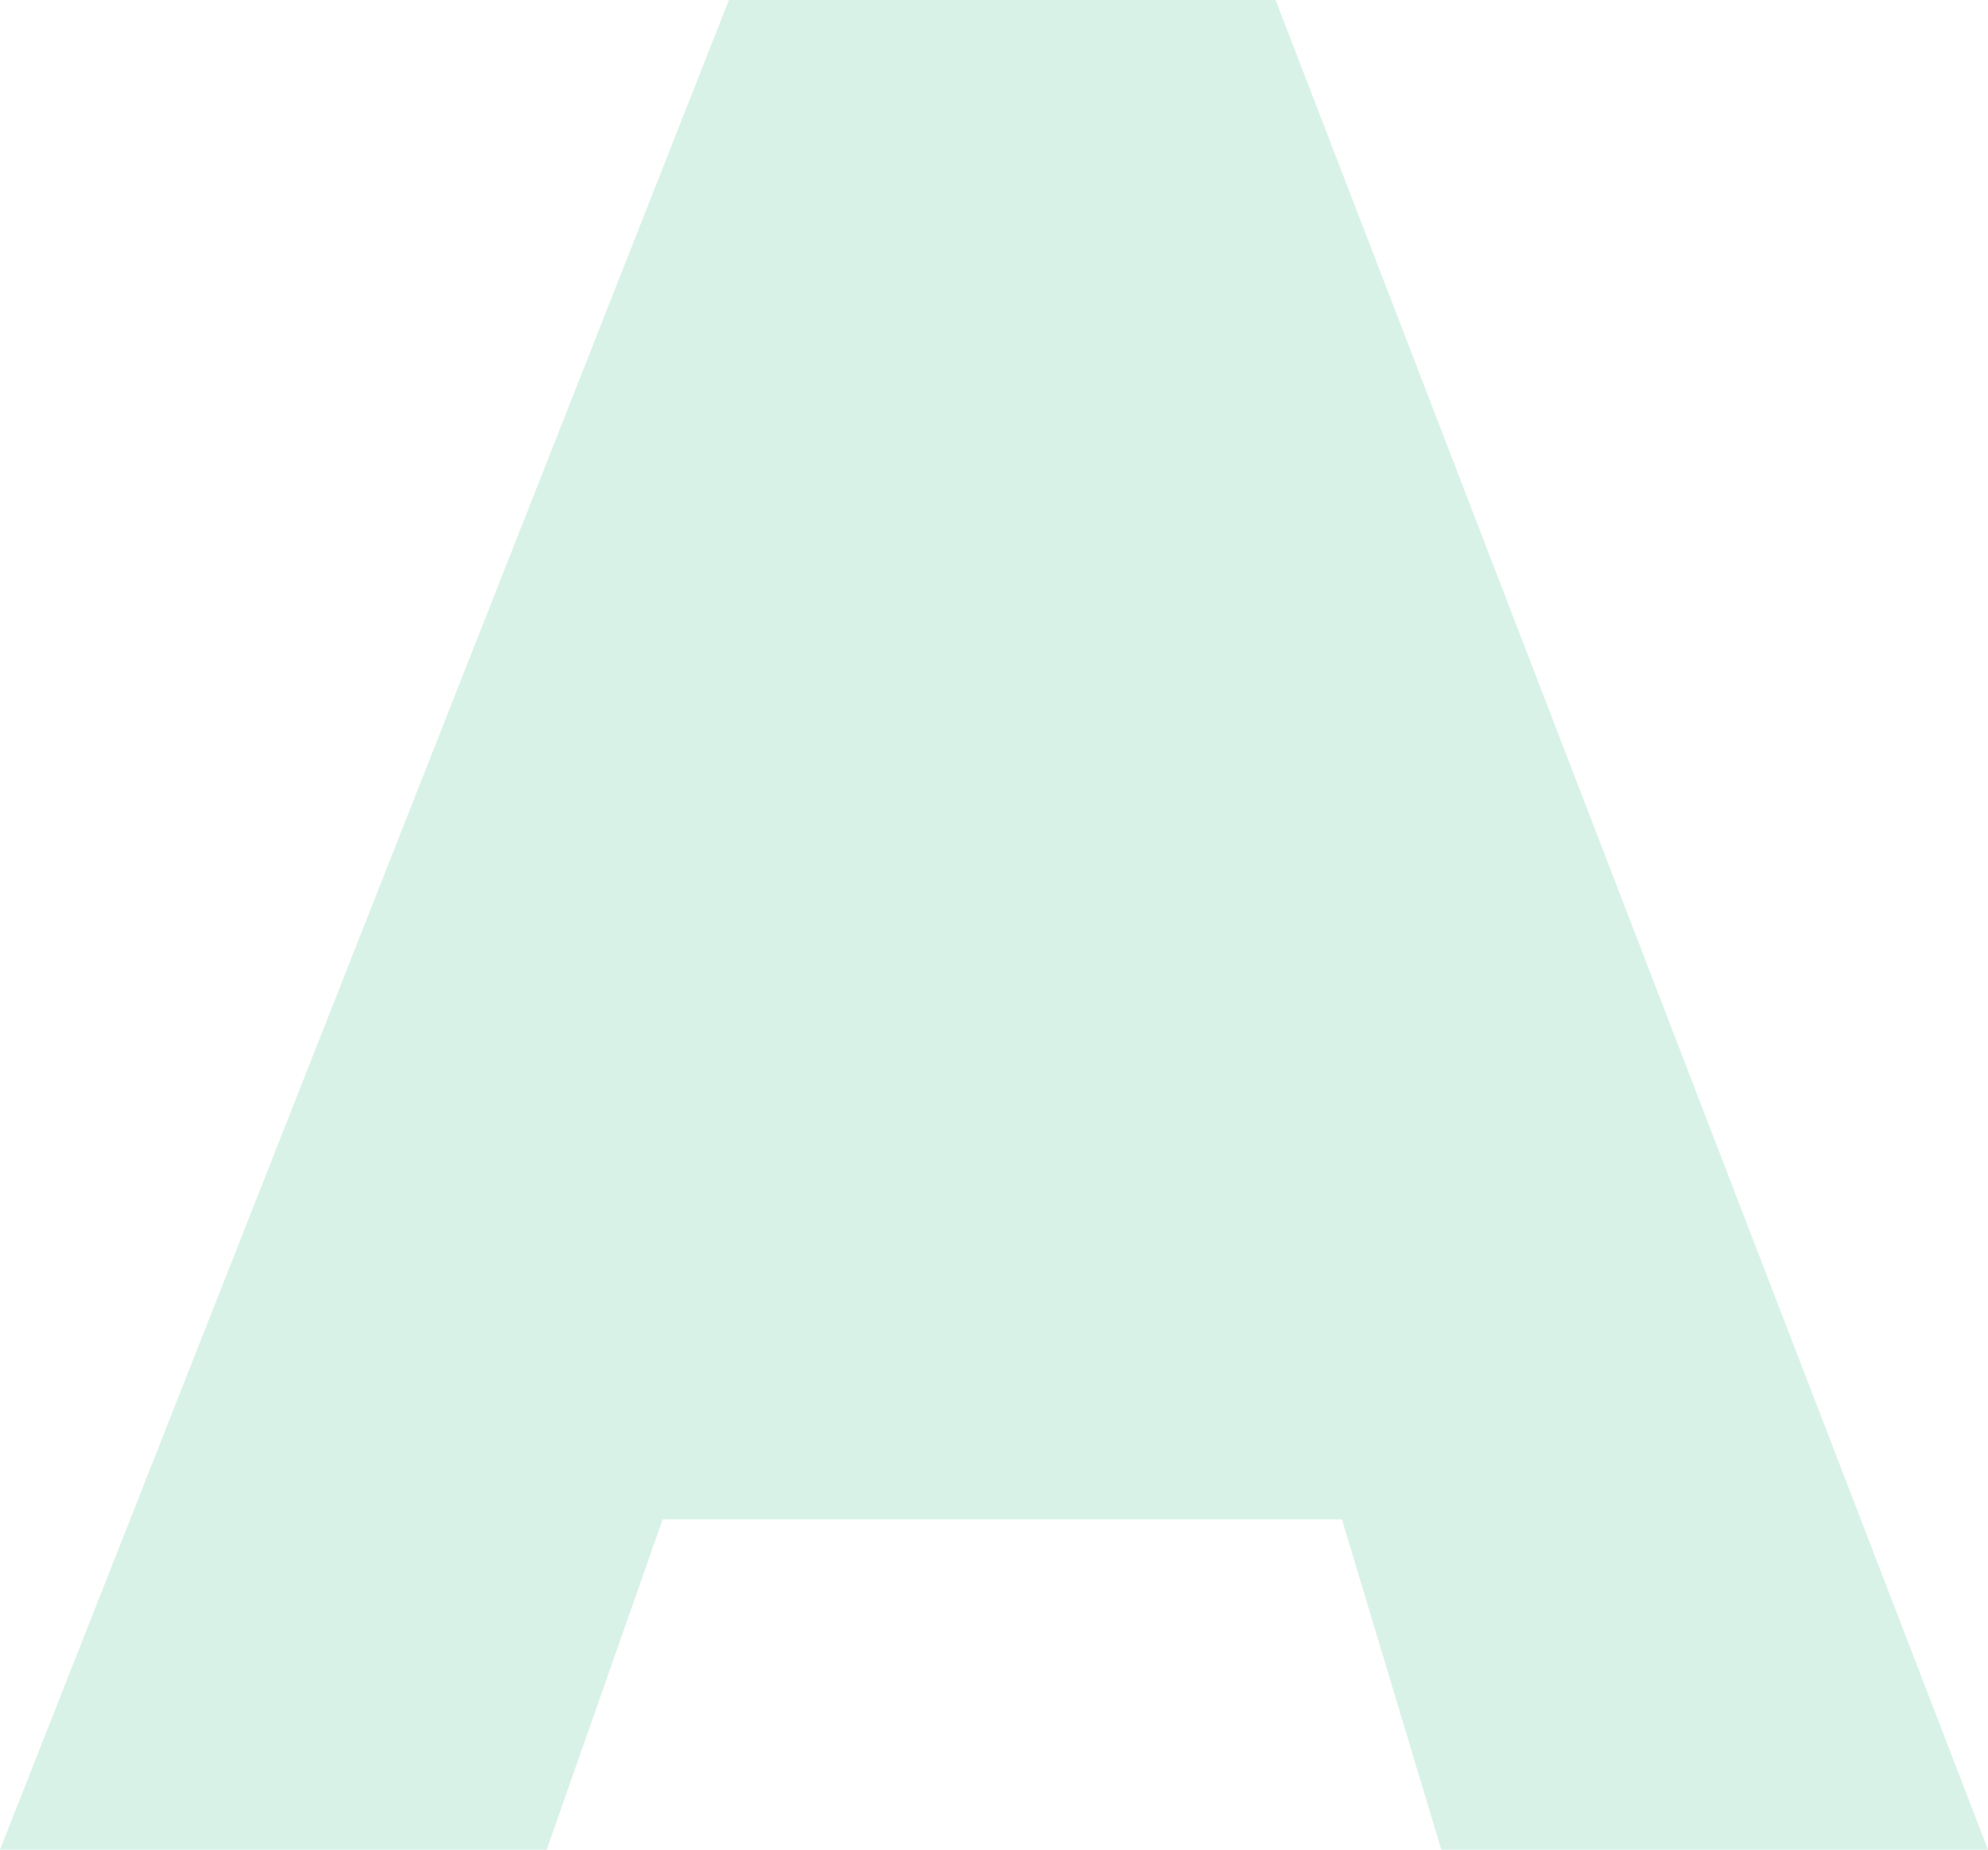 <svg width="215" height="200" viewBox="0 0 215 200" fill="none" xmlns="http://www.w3.org/2000/svg">
<path d="M137.958 0L215 200H155.875L145.125 164.286H71.667L59.125 200H0L78.833 0H137.958Z" fill="#05AC6A" fill-opacity="0.15"/>
</svg>
